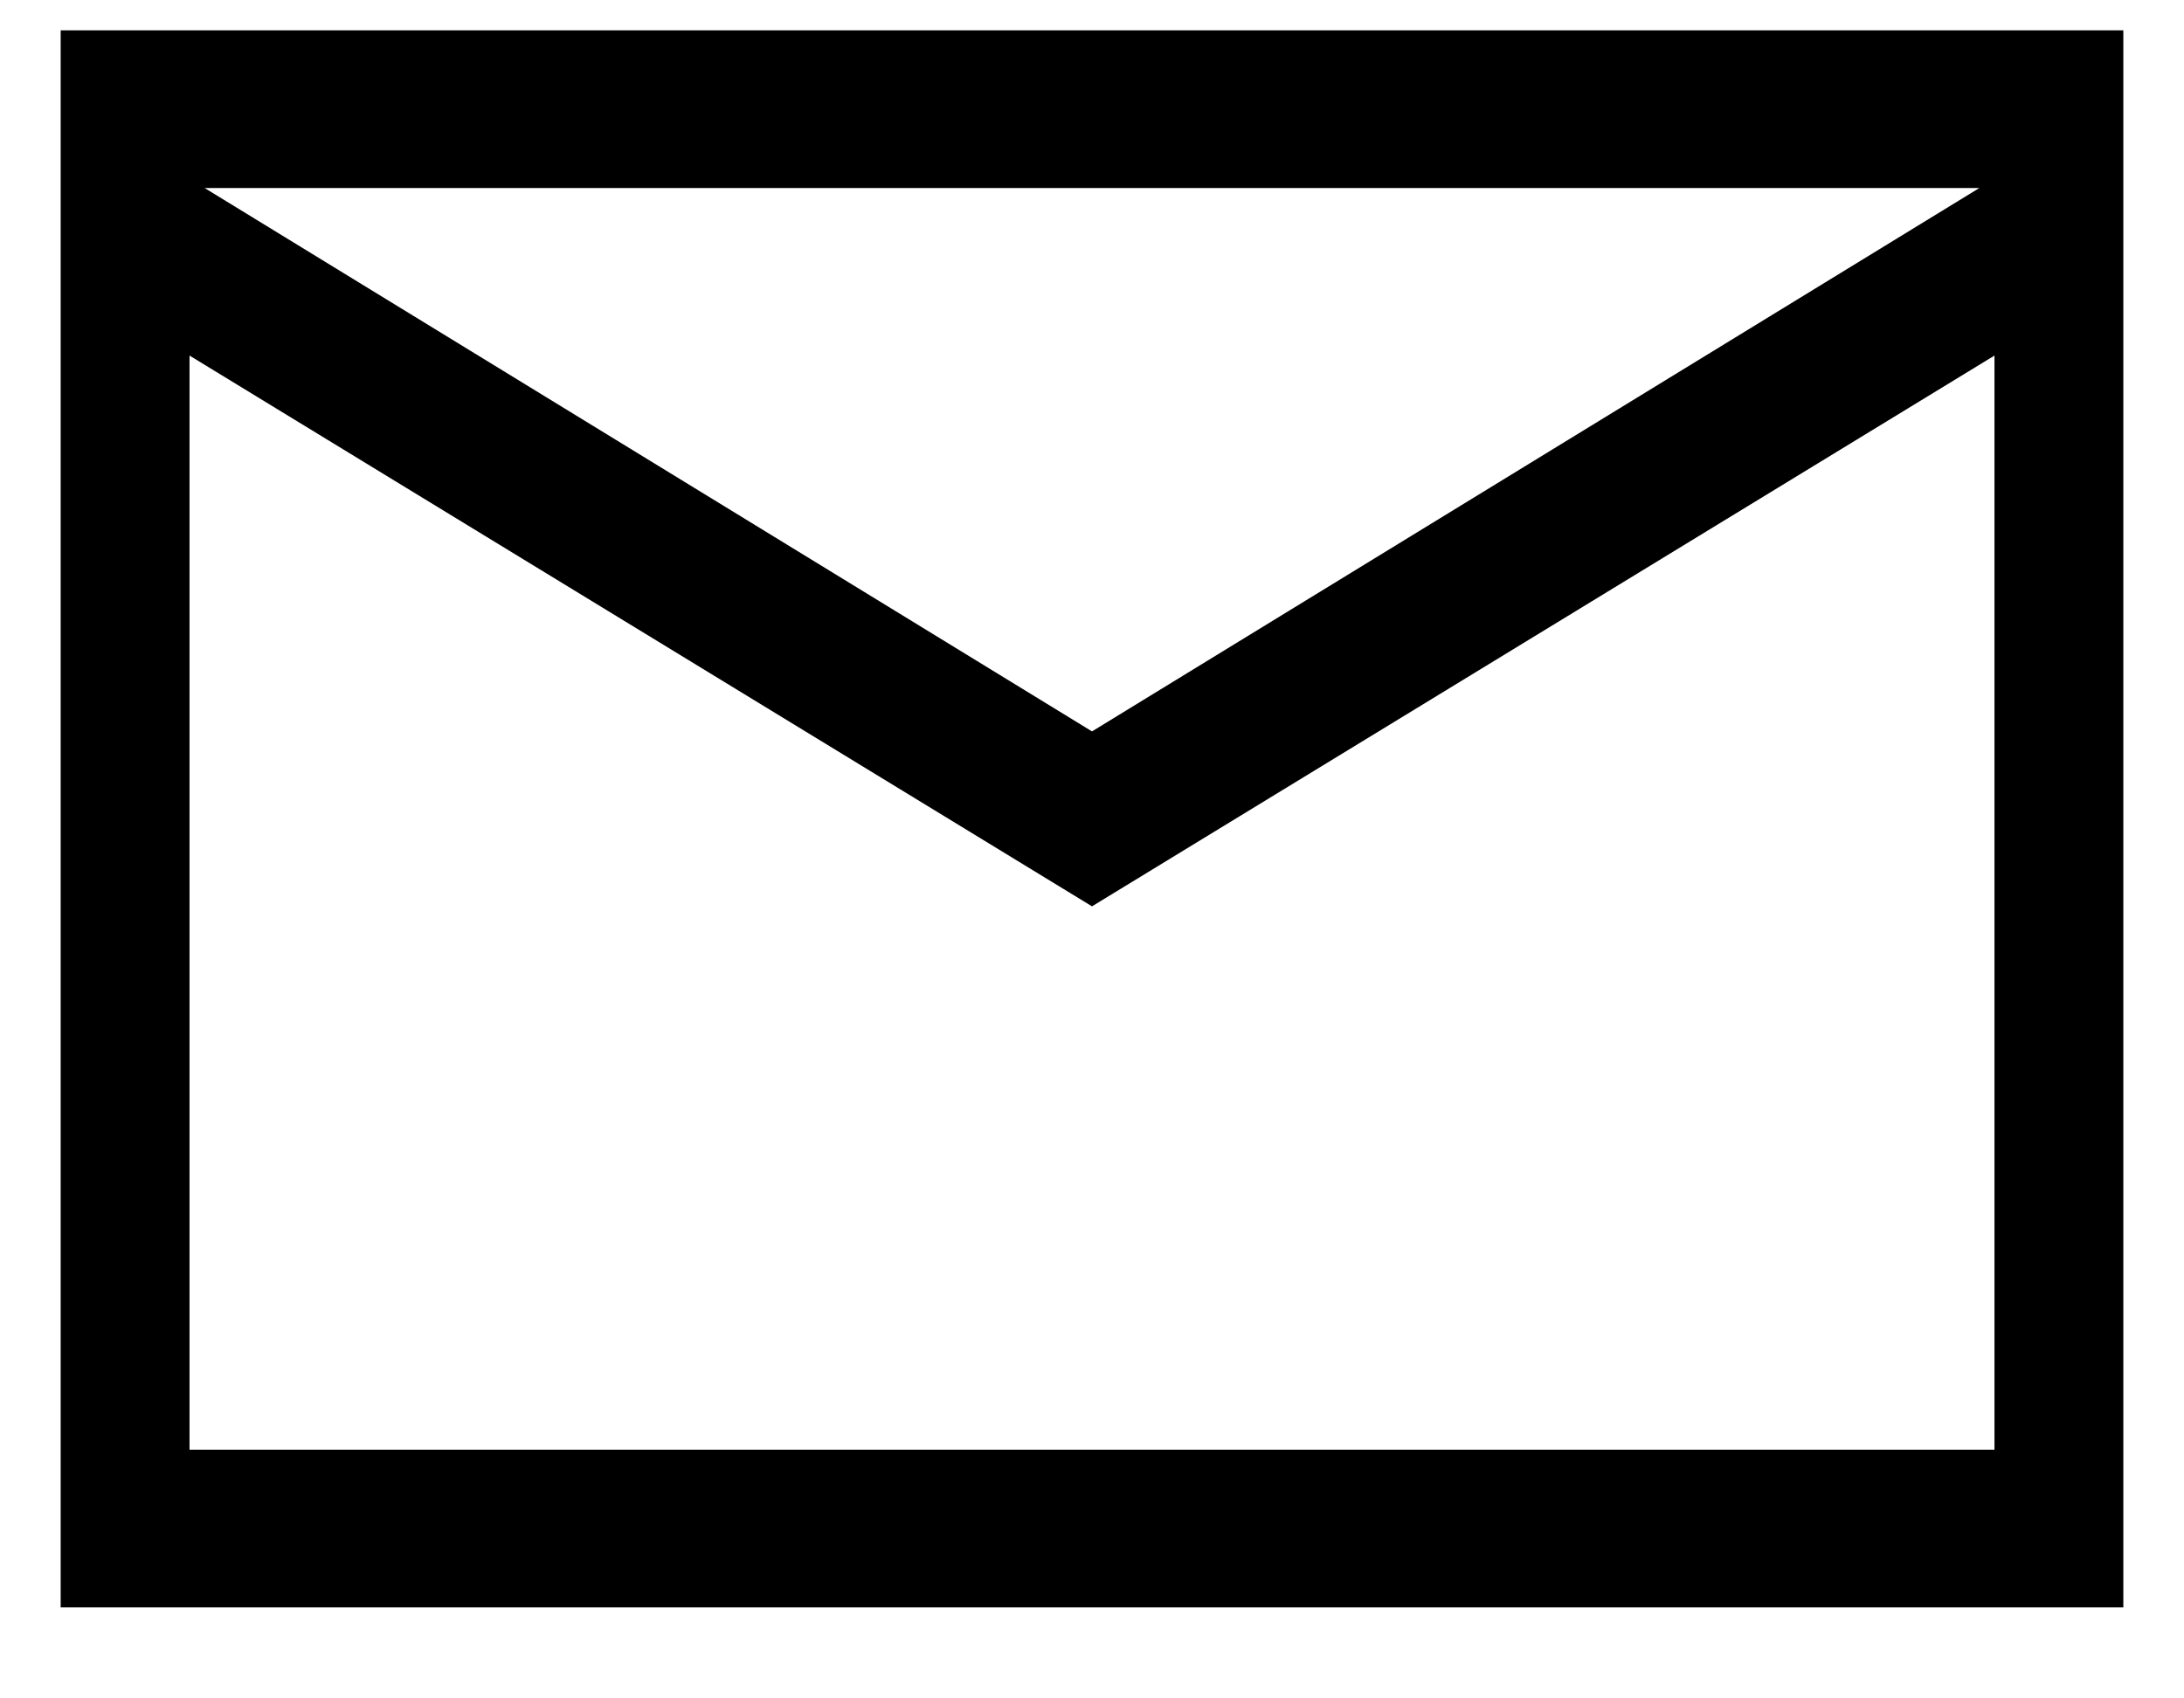 <svg width="18" height="14" viewBox="0 0 18 14" fill="none" xmlns="http://www.w3.org/2000/svg">
<path fill-rule="evenodd" clip-rule="evenodd" d="M0.5 0.25H17.5V13.25H0.5V0.25ZM16.313 1.55H1.687L9 6.029L16.313 1.55ZM1.562 11.95H16.438V2.931L9 7.471L1.562 2.931V11.95Z" fill="black"/>
</svg>

